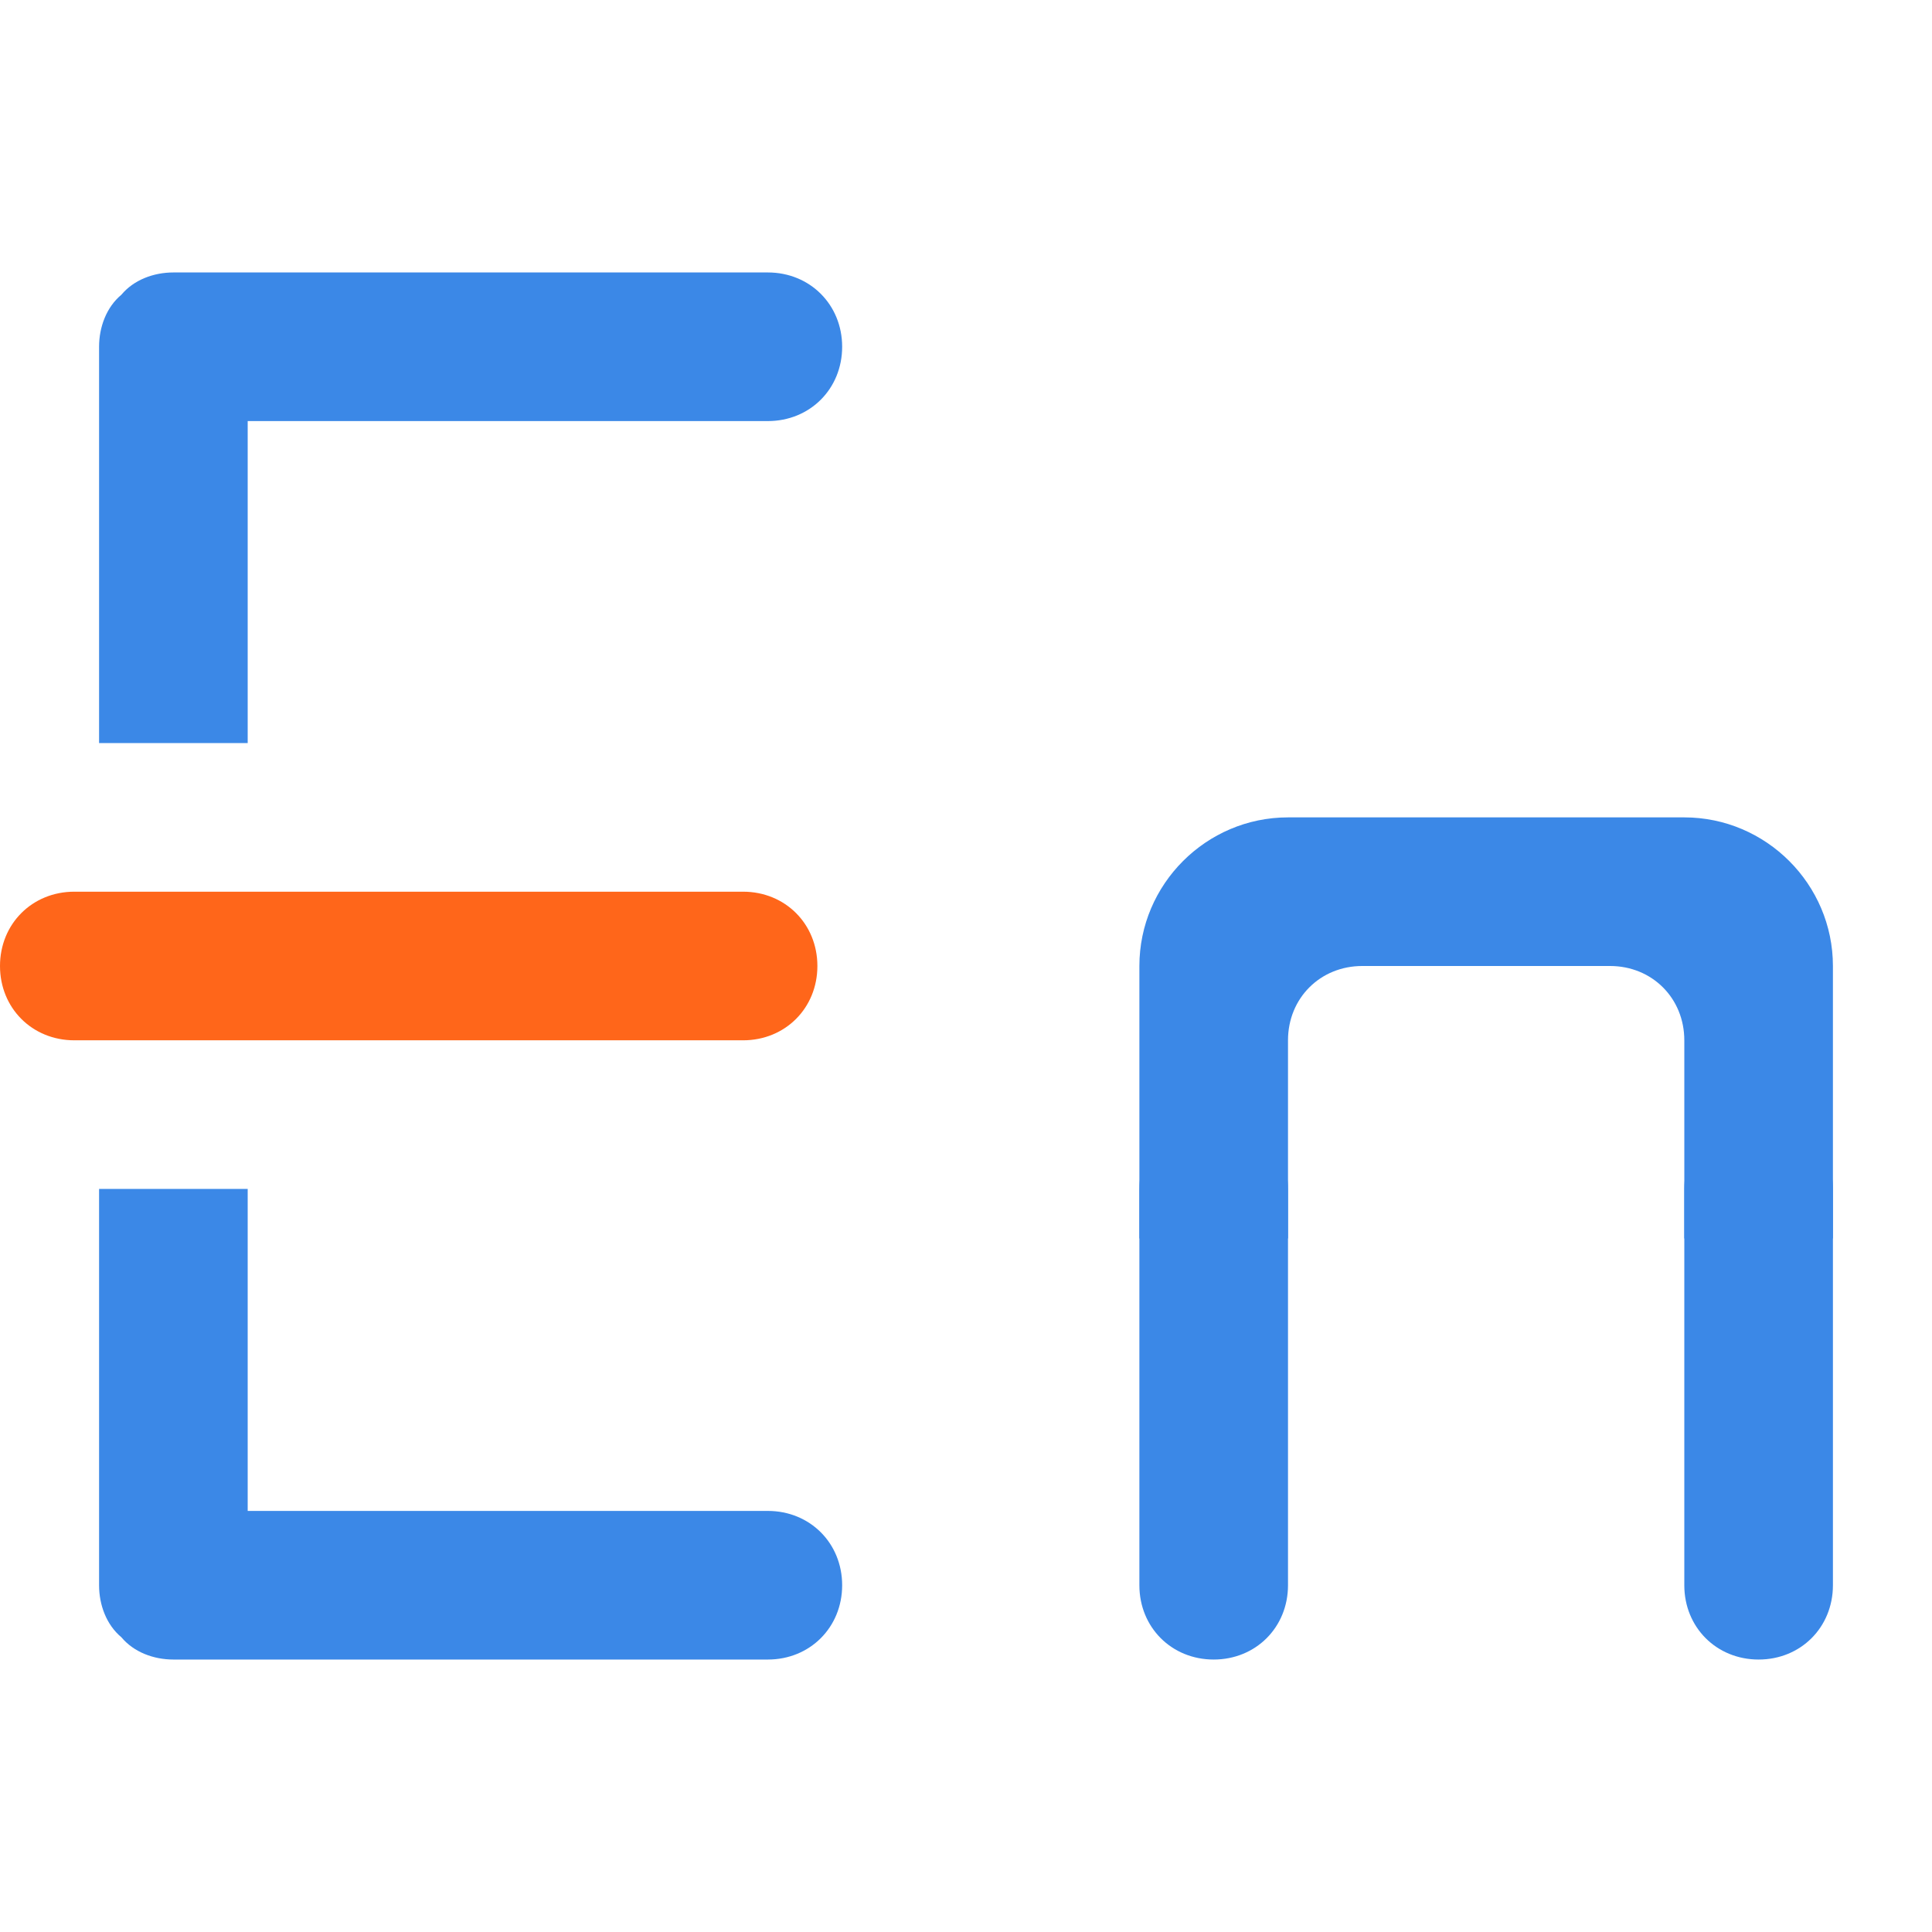 <svg xmlns="http://www.w3.org/2000/svg" width="200" height="200" class="icon" version="1.1" viewBox="0 0 1024 1024"><path fill="#fff" d="M0 0h1024v1024H0z"/><path fill="#3b88e7" d="M971.487 728.615V512c0-43.323-35.446-78.769-78.769-78.769H682.667c-43.323 0-78.769 35.446-78.769 78.769v216.615V656.41h78.769v-105.026c0-22.318 17.067-39.385 39.385-39.385h131.282c22.318 0 39.385 17.067 39.385 39.385v105.026h78.769v72.205zM131.282 393.846V223.179h275.692c22.318 0 39.385-17.067 39.385-39.385s-17.067-39.385-39.385-39.385H91.897c-10.503 0-21.005 3.938-27.569 11.815-7.877 6.564-11.815 17.067-11.815 27.569v210.051h78.769z m0 236.308v170.667h275.692c22.318 0 39.385 17.067 39.385 39.385s-17.067 39.385-39.385 39.385H91.897c-10.503 0-21.005-3.938-27.569-11.815-7.877-6.564-11.815-17.067-11.815-27.569V630.154h78.769z"/><path fill="#3b88e7" d="M643.282 590.769c22.318 0 39.385 17.067 39.385 39.385v210.051c0 22.318-17.067 39.385-39.385 39.385s-39.385-17.067-39.385-39.385V630.154c0-22.318 17.067-39.385 39.385-39.385zM932.103 590.769c22.318 0 39.385 17.067 39.385 39.385v210.051c0 22.318-17.067 39.385-39.385 39.385s-39.385-17.067-39.385-39.385V630.154c0-22.318 17.067-39.385 39.385-39.385z"/><path fill="#ff661a" d="M39.385 472.615h354.462c22.318 0 39.385 17.067 39.385 39.385s-17.067 39.385-39.385 39.385H39.385c-22.318 0-39.385-17.067-39.385-39.385s17.067-39.385 39.385-39.385z"/></svg>